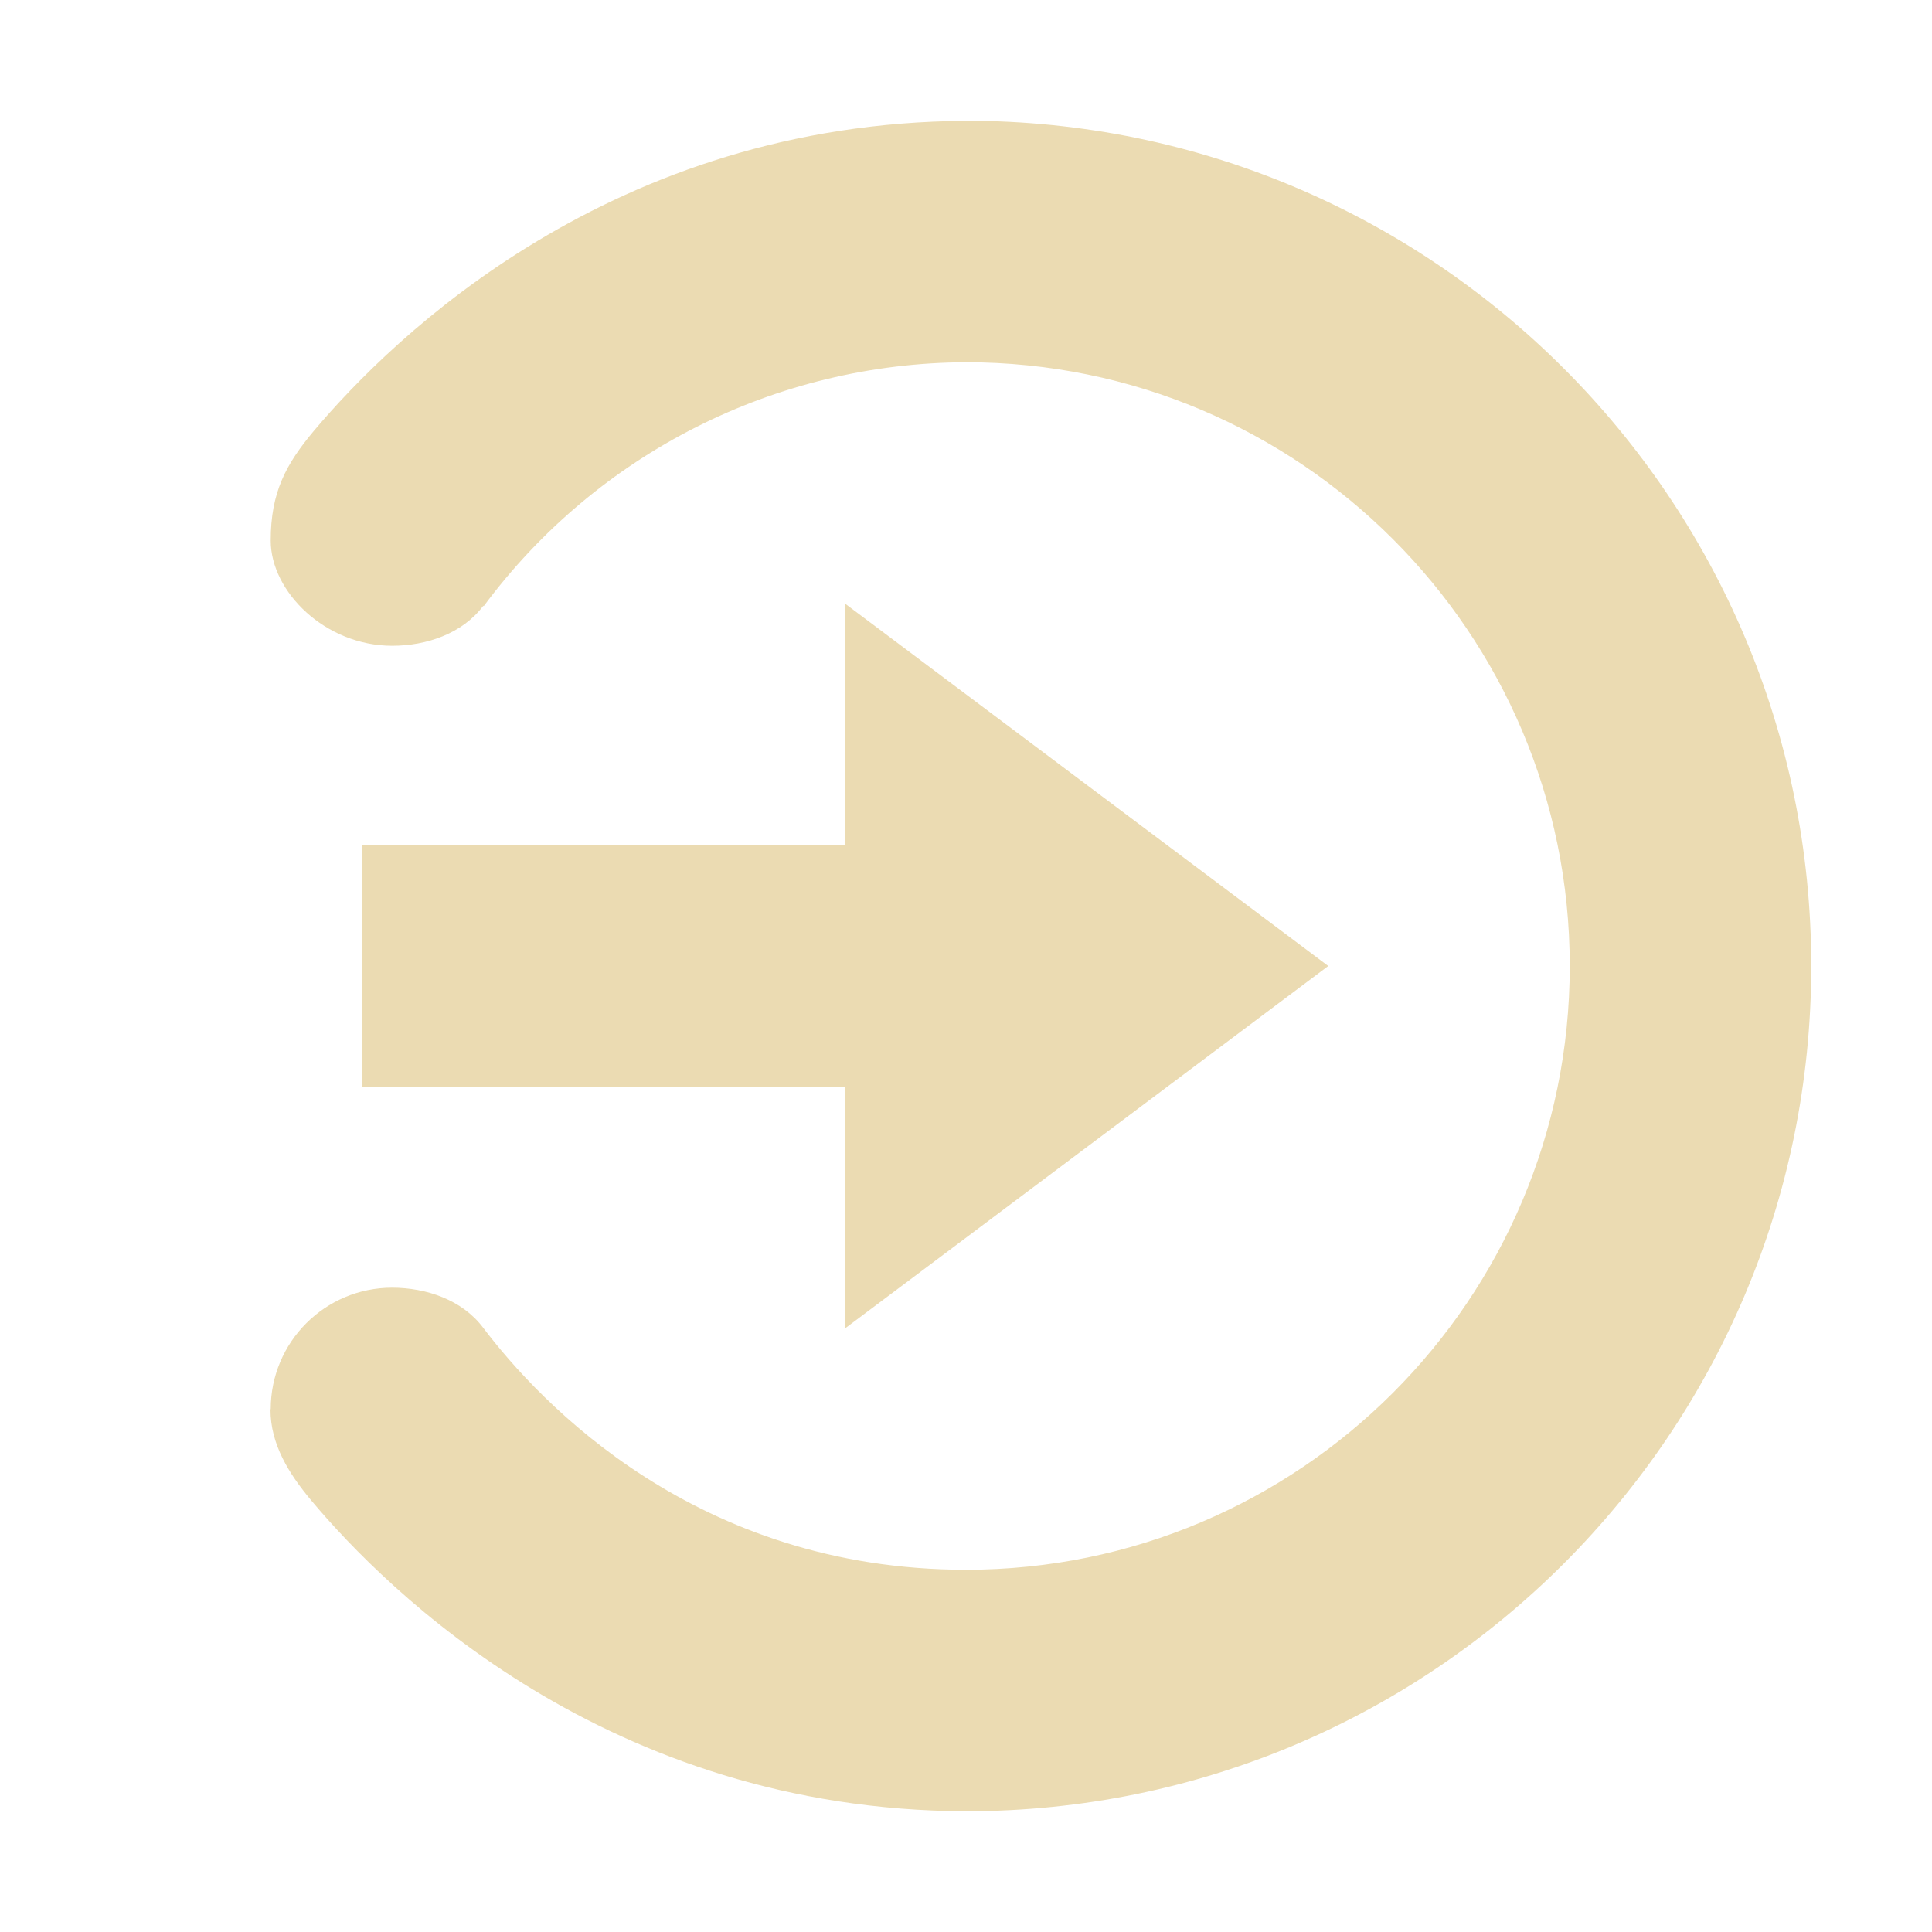 <svg width="16" height="16" version="1.1" xmlns="http://www.w3.org/2000/svg">
  <defs>
    <style id="current-color-scheme" type="text/css">.ColorScheme-Text { color:#ebdbb2; } .ColorScheme-Highlight { color:#458588; }</style>
  </defs>
  <path class="ColorScheme-Text" d="m8 1c3.866 0 7 3.134 7 7s-3.134 7-7 7c-2.965-0.01-4.79-1.819-5.424-2.576-0.184-0.22-0.336-0.463-0.336-0.75v-2e-3l0.002-2e-3c0-0.556 0.45-1.006 1.006-1.006 0.285 6.03e-4 0.58 0.102 0.752 0.33 0.472 0.624 1.769 2.006 4 2.006 2.761 0 5-2.239 5-5s-2.239-5-5-5c-1.575 0.006-3.055 0.754-3.994 2.02l-0.004-0.004c-8.88e-4 0.001-0.001 0.003-0.002 0.004-0.172 0.227-0.467 0.328-0.752 0.328-0.555 0-1.005-0.448-1.006-0.869-9.34e-4 -0.404 0.128-0.636 0.355-0.908 0.665-0.79 2.477-2.554 5.402-2.57zm-1 10v-2h-4v-2h4v-2l4 3z" fill="currentColor"/>
</svg>
